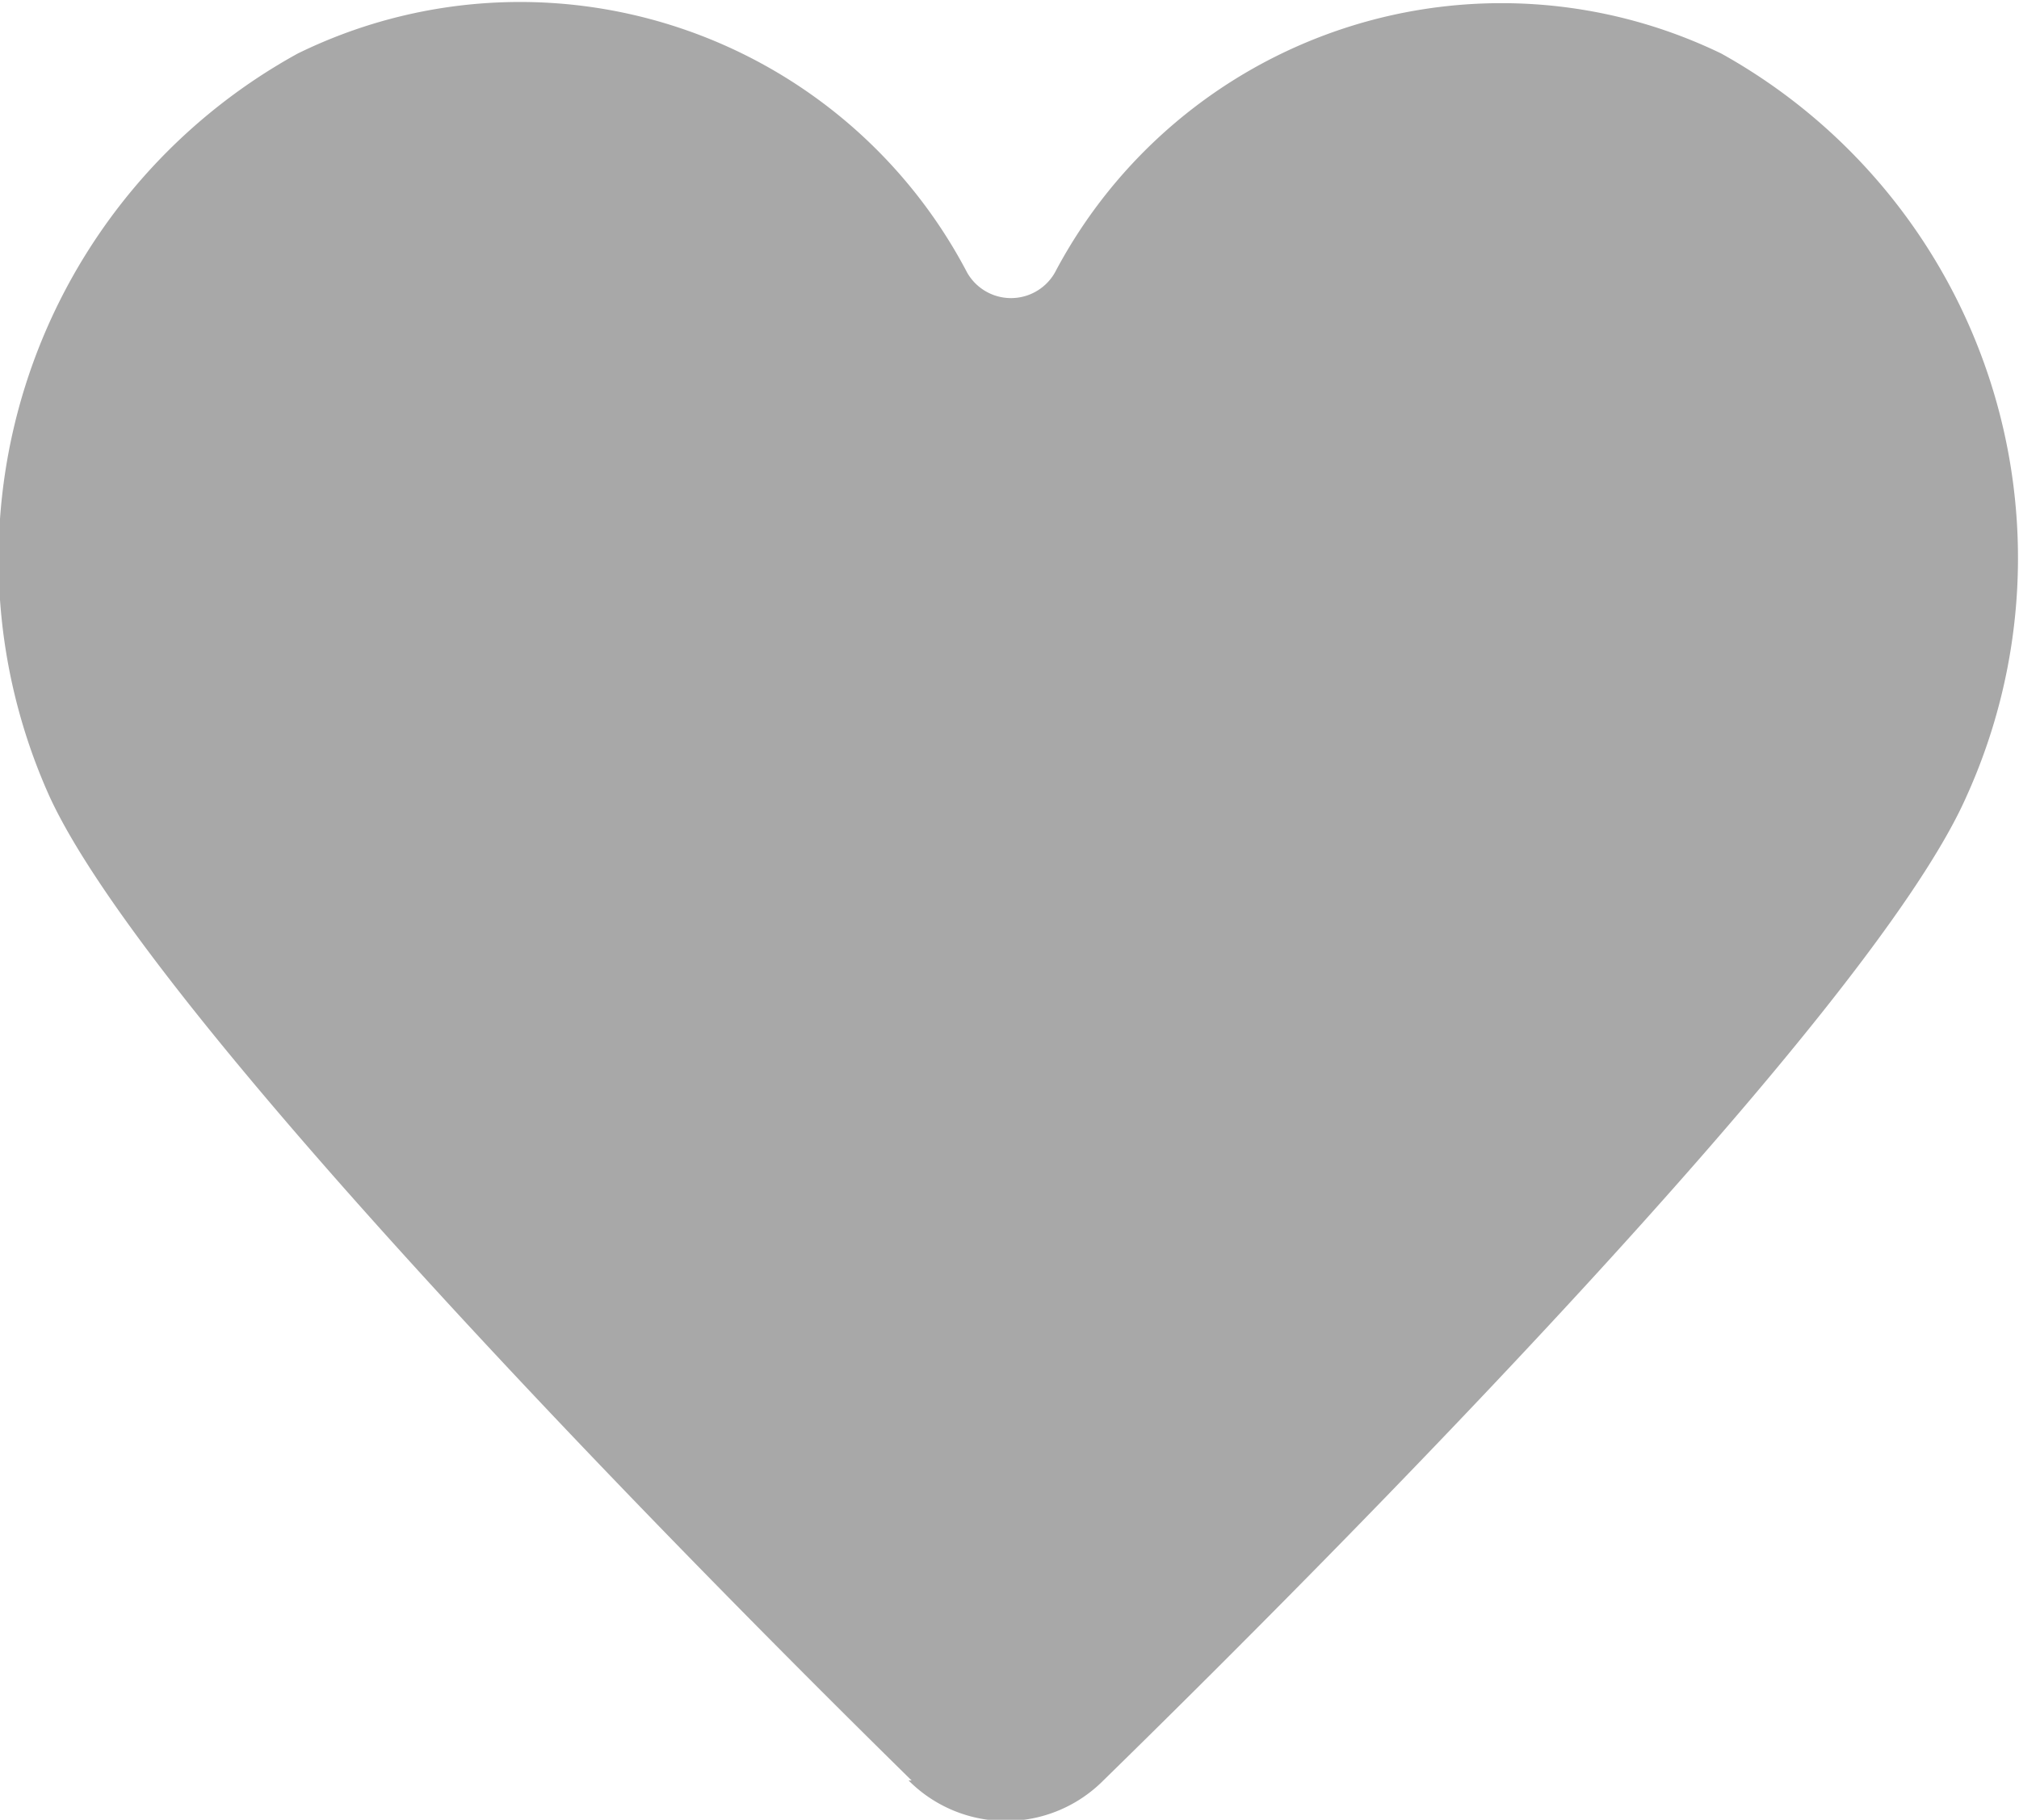 <svg xmlns="http://www.w3.org/2000/svg" viewBox="0 0 20 18.03"><defs><style>.cls-1{fill:#a8a8a8;}</style></defs><title>fav</title><g id="Layer_2" data-name="Layer 2"><g id="Basework"><g id="Likes"><path class="cls-1" d="M17.05.53a5,5,0,0,0-6.6,2.17h0v0h0a.5.5,0,0,1-.87,0h0v0h0A5,5,0,0,0,2.95.53,5.72,5.72,0,0,0,.49,7.89c1,2.18,6.32,7.57,8.54,9.75H9a1.36,1.36,0,0,0,1.93,0h0c2.22-2.17,7.59-7.57,8.55-9.75A5.72,5.72,0,0,0,17.05.53Z"/></g></g></g></svg>